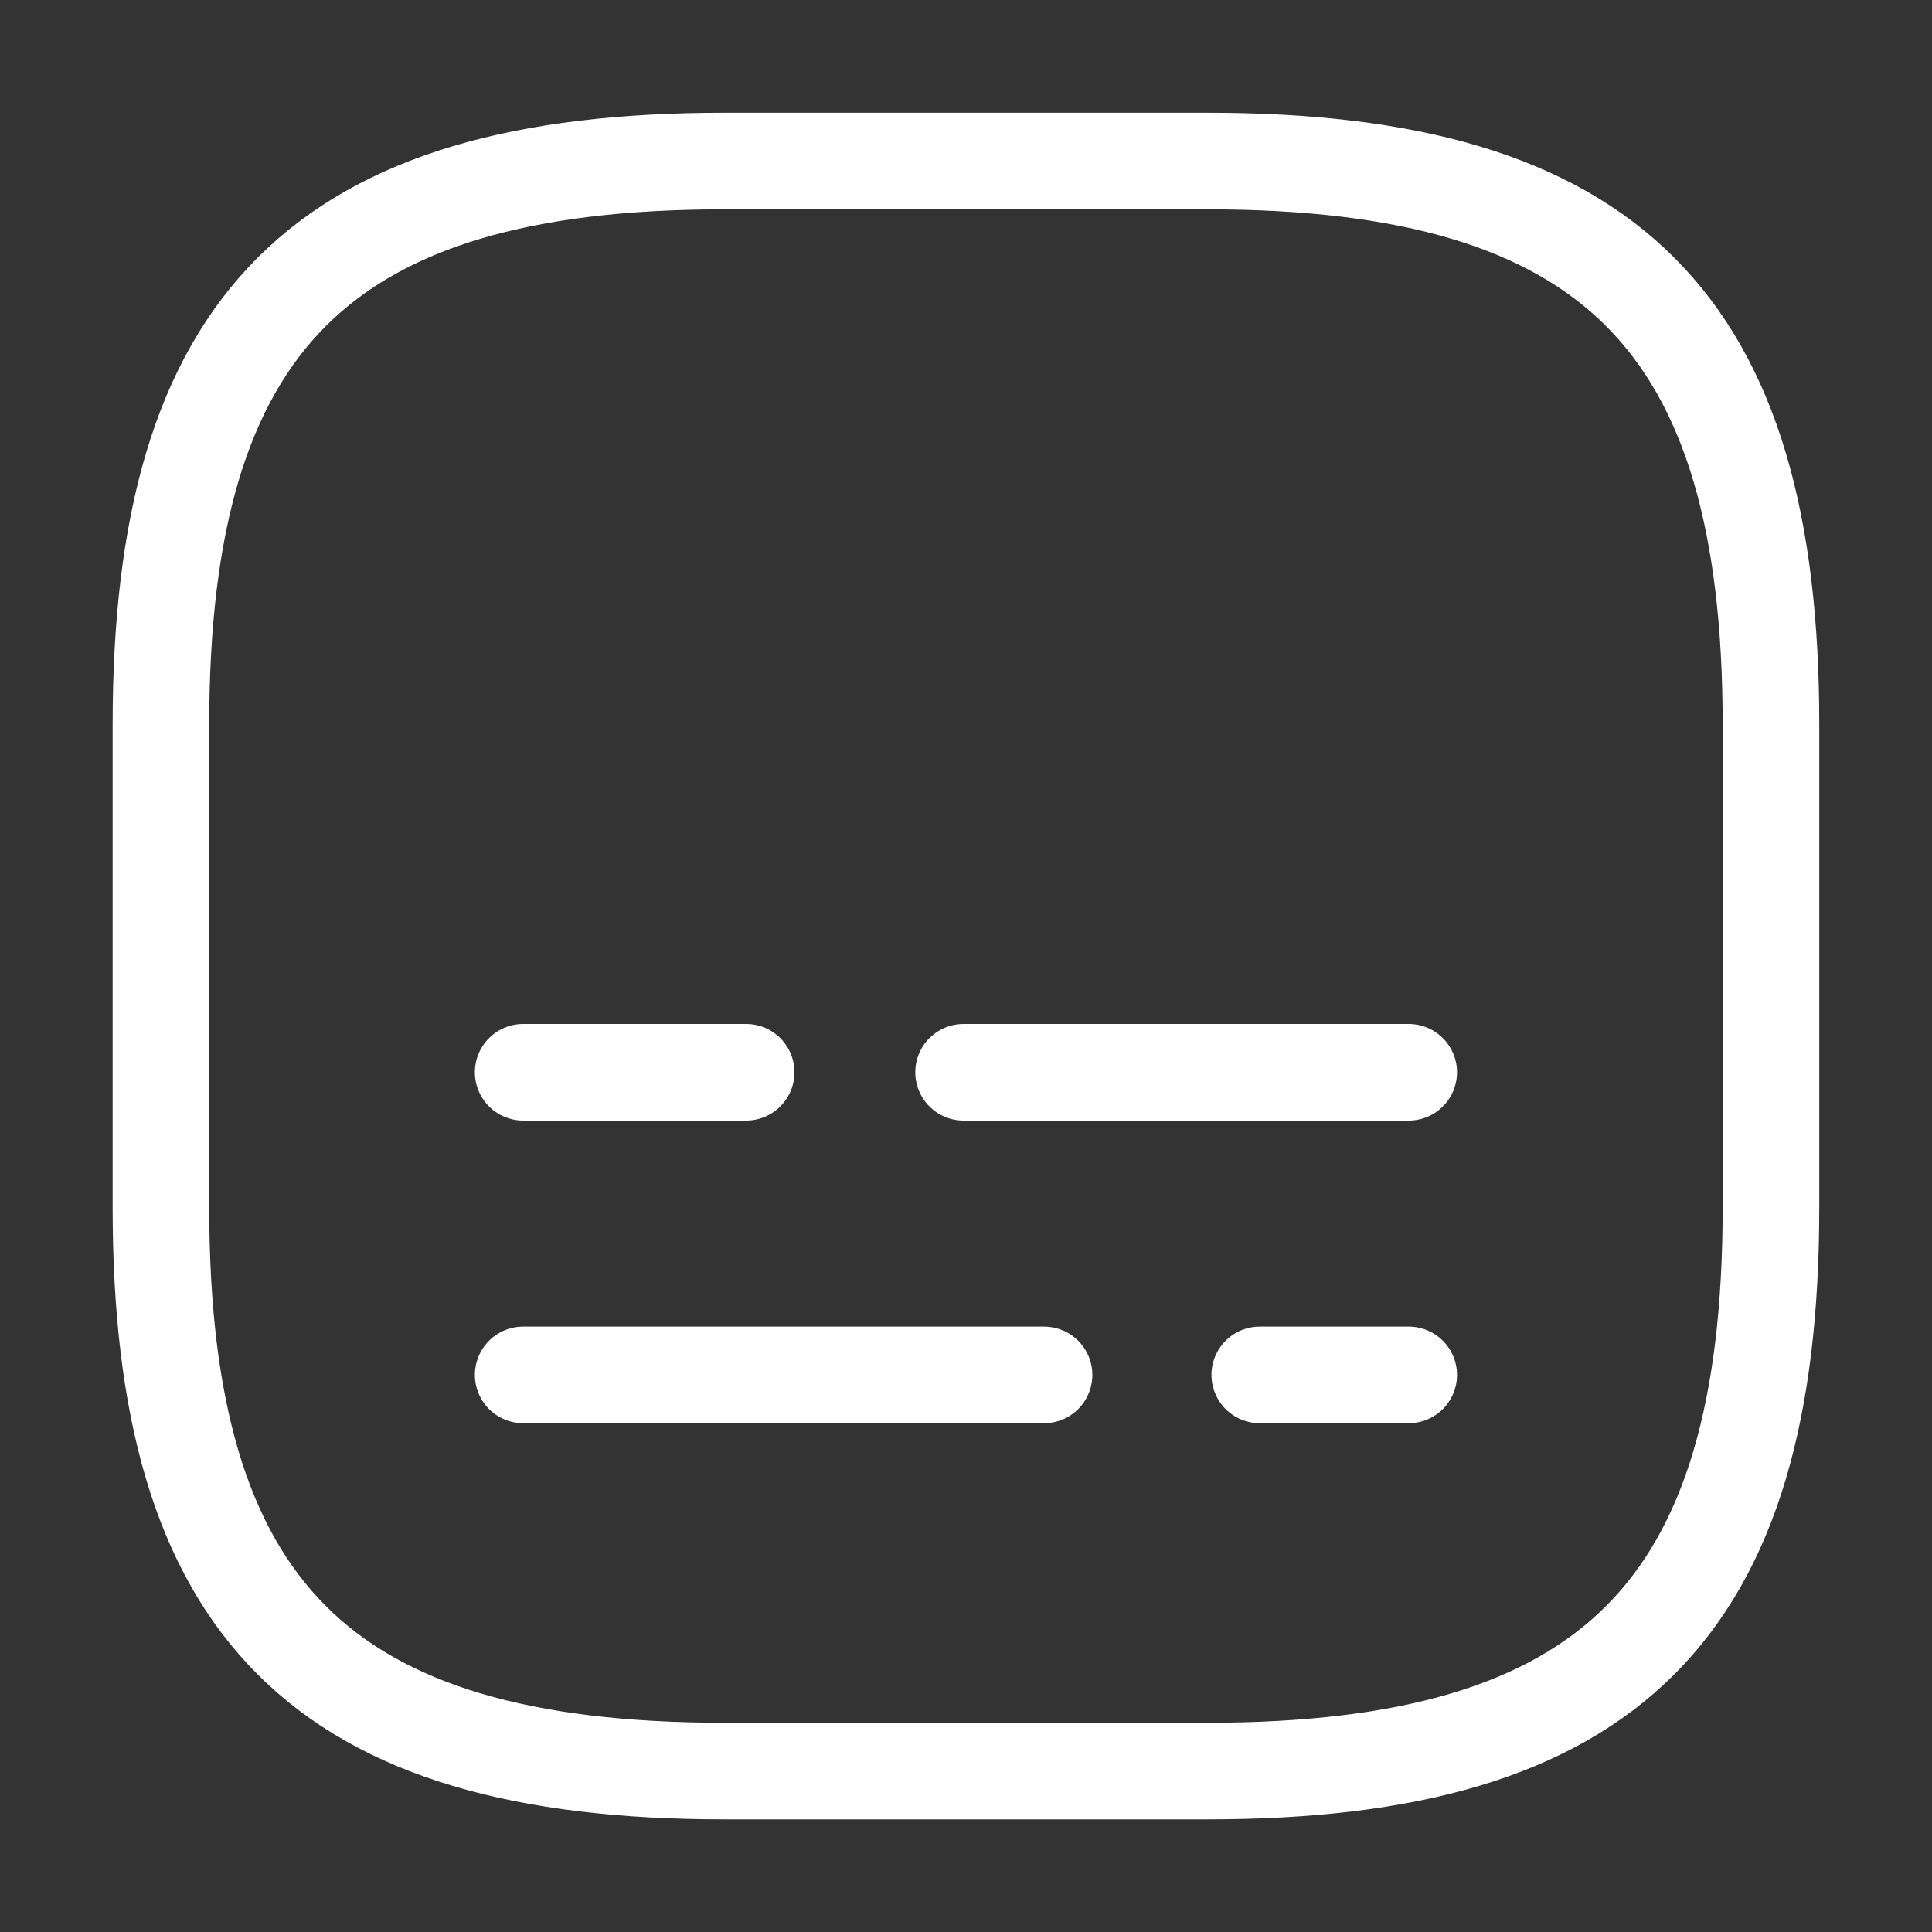 <svg width="20" height="20" viewBox="0 0 20 20" fill="none" xmlns="http://www.w3.org/2000/svg">
<rect x="0" y="0" width="20" height="20" fill="#333333" stroke="none"/>
<g id="vuesax/linear/subtitle">
<g id="subtitle">
<path id="Vector" d="M7.499 18.334H12.499C16.666 18.334 18.333 16.667 18.333 12.5V7.5C18.333 3.334 16.666 1.667 12.499 1.667H7.499C3.333 1.667 1.666 3.334 1.666 7.5V12.5C1.666 16.667 3.333 18.334 7.499 18.334Z" stroke="white" stroke-linecap="round" stroke-linejoin="round"/>
<path id="Vector_2" d="M14.583 14.233H13.041" stroke="white" stroke-linecap="round" stroke-linejoin="round"/>
<path id="Vector_3" d="M10.808 14.233H5.416" stroke="white" stroke-linecap="round" stroke-linejoin="round"/>
<path id="Vector_4" d="M14.583 11.1H9.975" stroke="white" stroke-linecap="round" stroke-linejoin="round"/>
<path id="Vector_5" d="M7.724 11.1H5.416" stroke="white" stroke-linecap="round" stroke-linejoin="round"/>
</g>
</g>
</svg>
